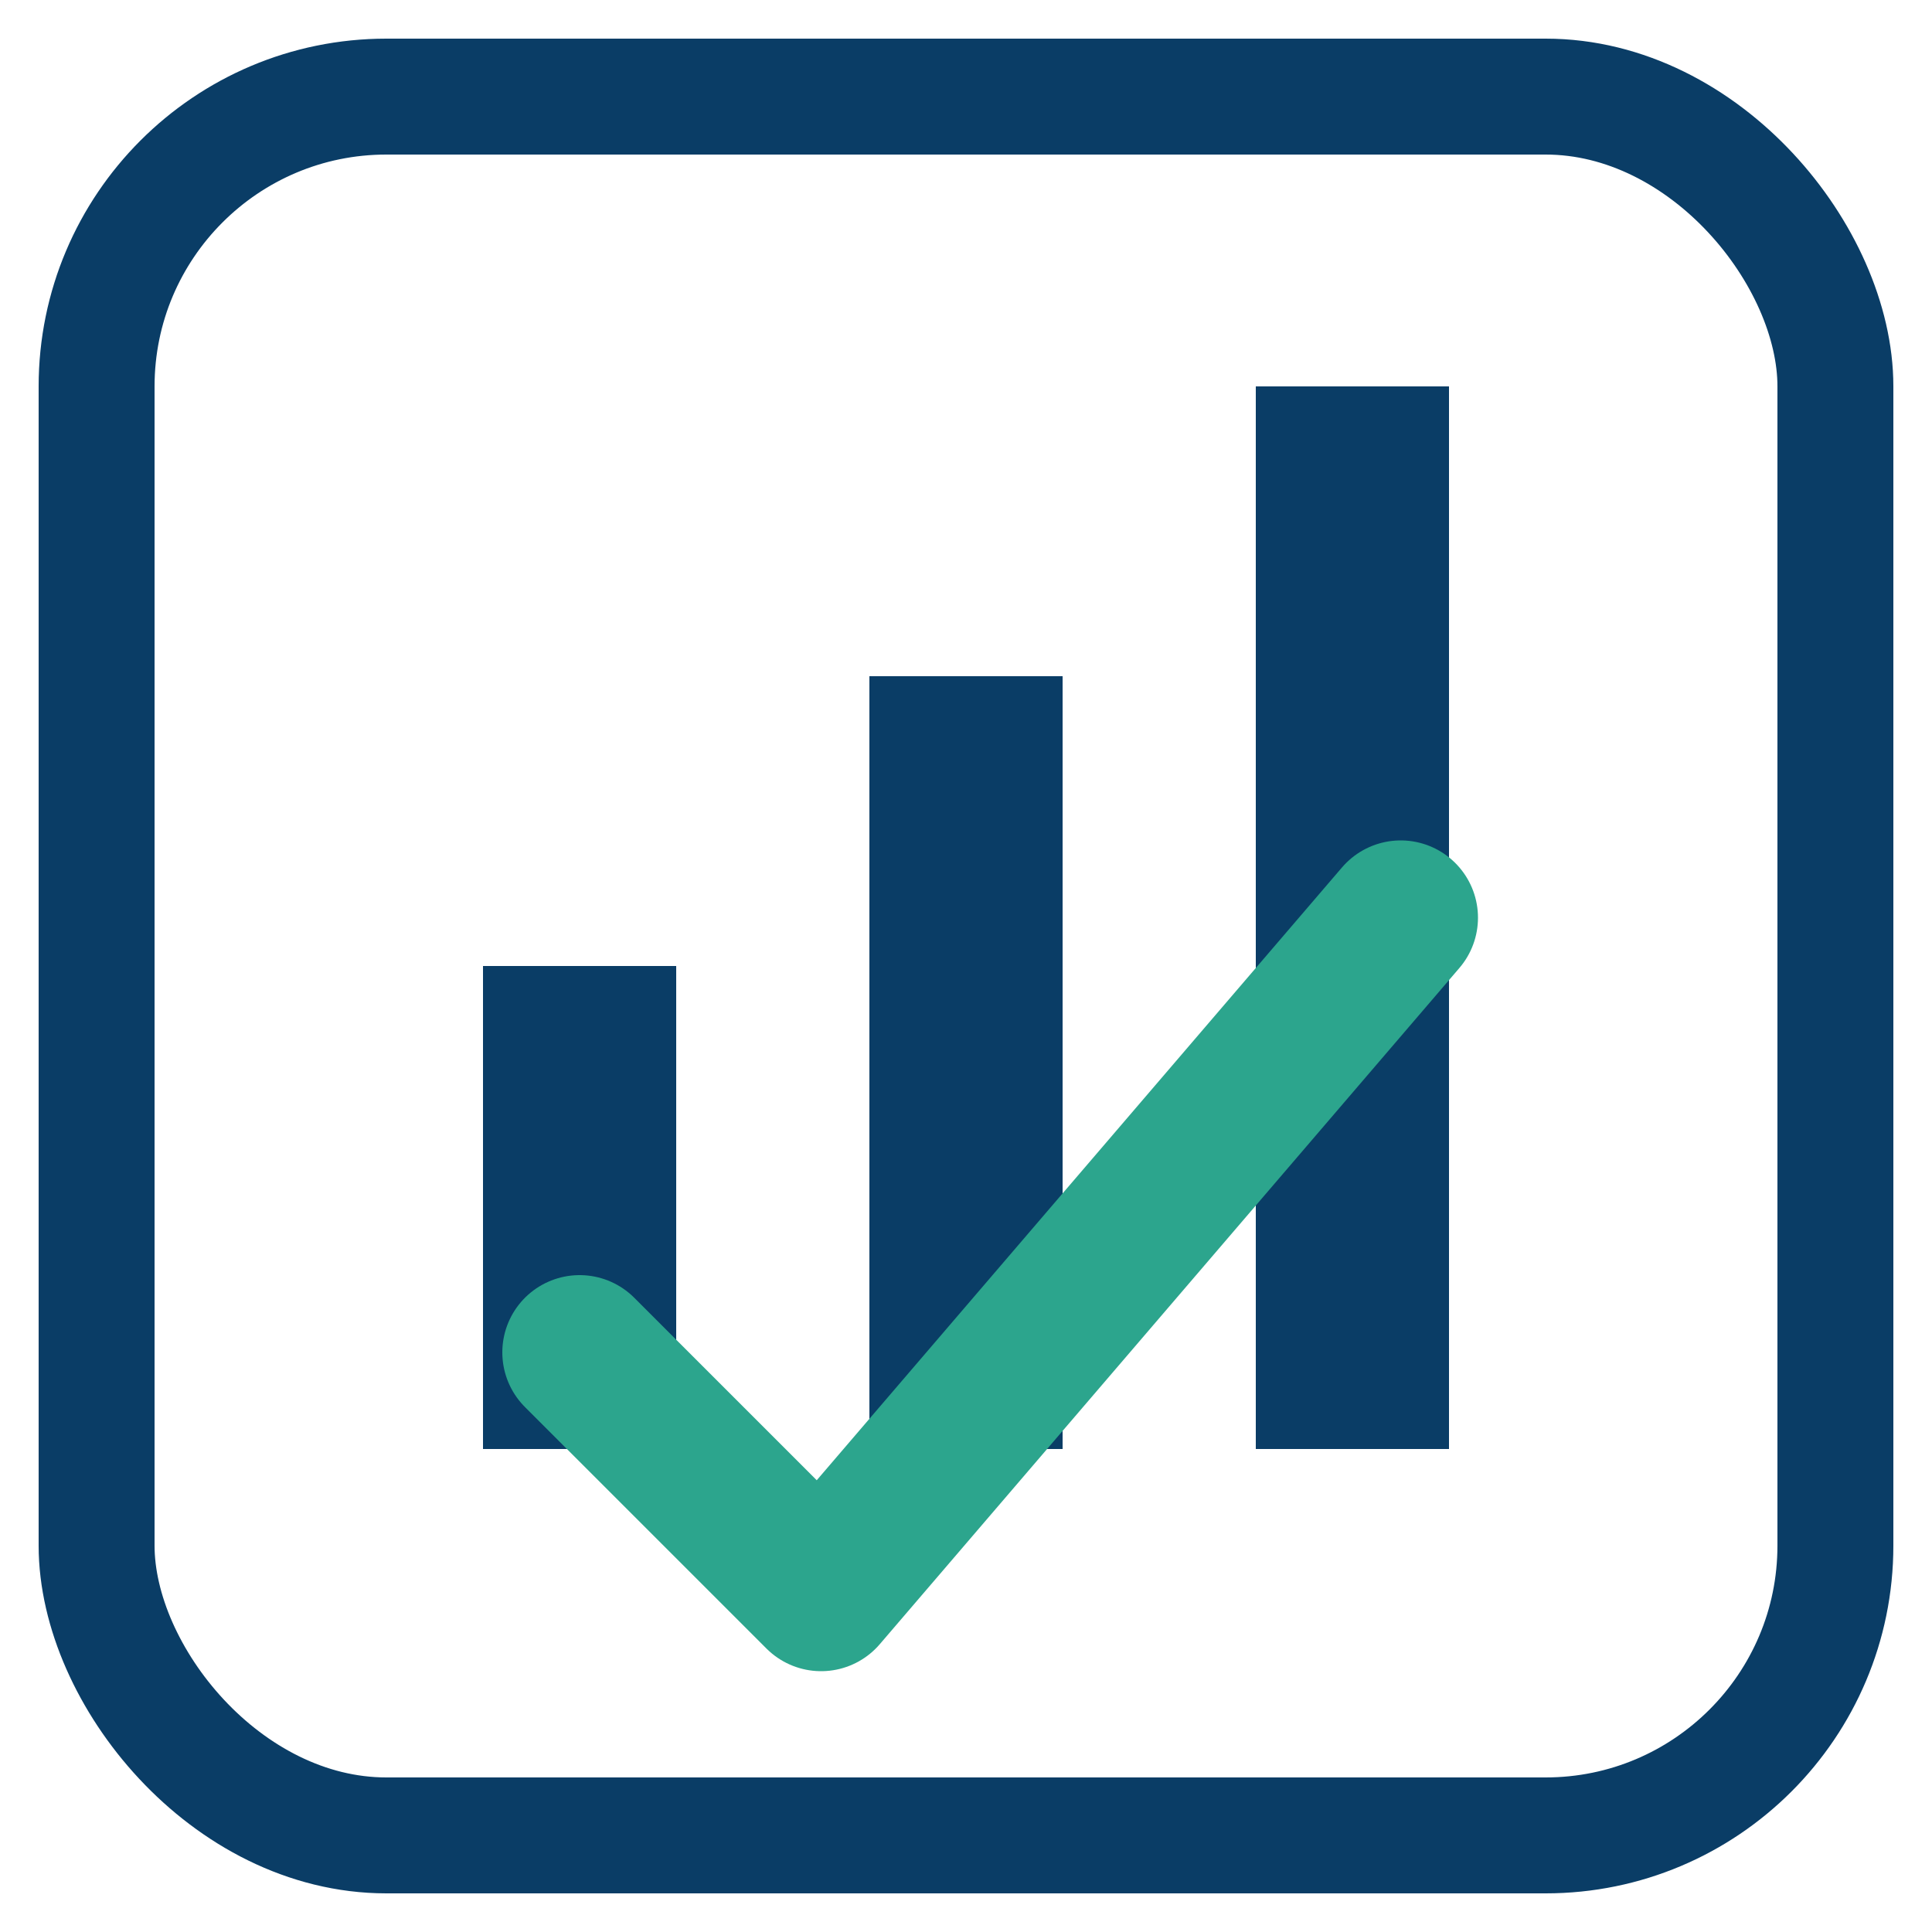 <svg width="200" height="200" viewBox="0 0 200 200" xmlns="http://www.w3.org/2000/svg">
  <!-- Background rounded square -->
  <rect x="10" y="10" width="180" height="180" rx="30" fill="none" stroke="#0A3D66" stroke-width="12"/>

  <!-- Bar chart -->
  <rect x="50" y="100" width="20" height="50" fill="#0A3D66"/>
  <rect x="90" y="70" width="20" height="80" fill="#0A3D66"/>
  <rect x="130" y="40" width="20" height="110" fill="#0A3D66"/>

  <!-- Checkmark -->
  <path d="M60 140 L85 165 L145 95" stroke="#2CA58D" stroke-width="16" fill="none" stroke-linecap="round" stroke-linejoin="round"/>
</svg>
